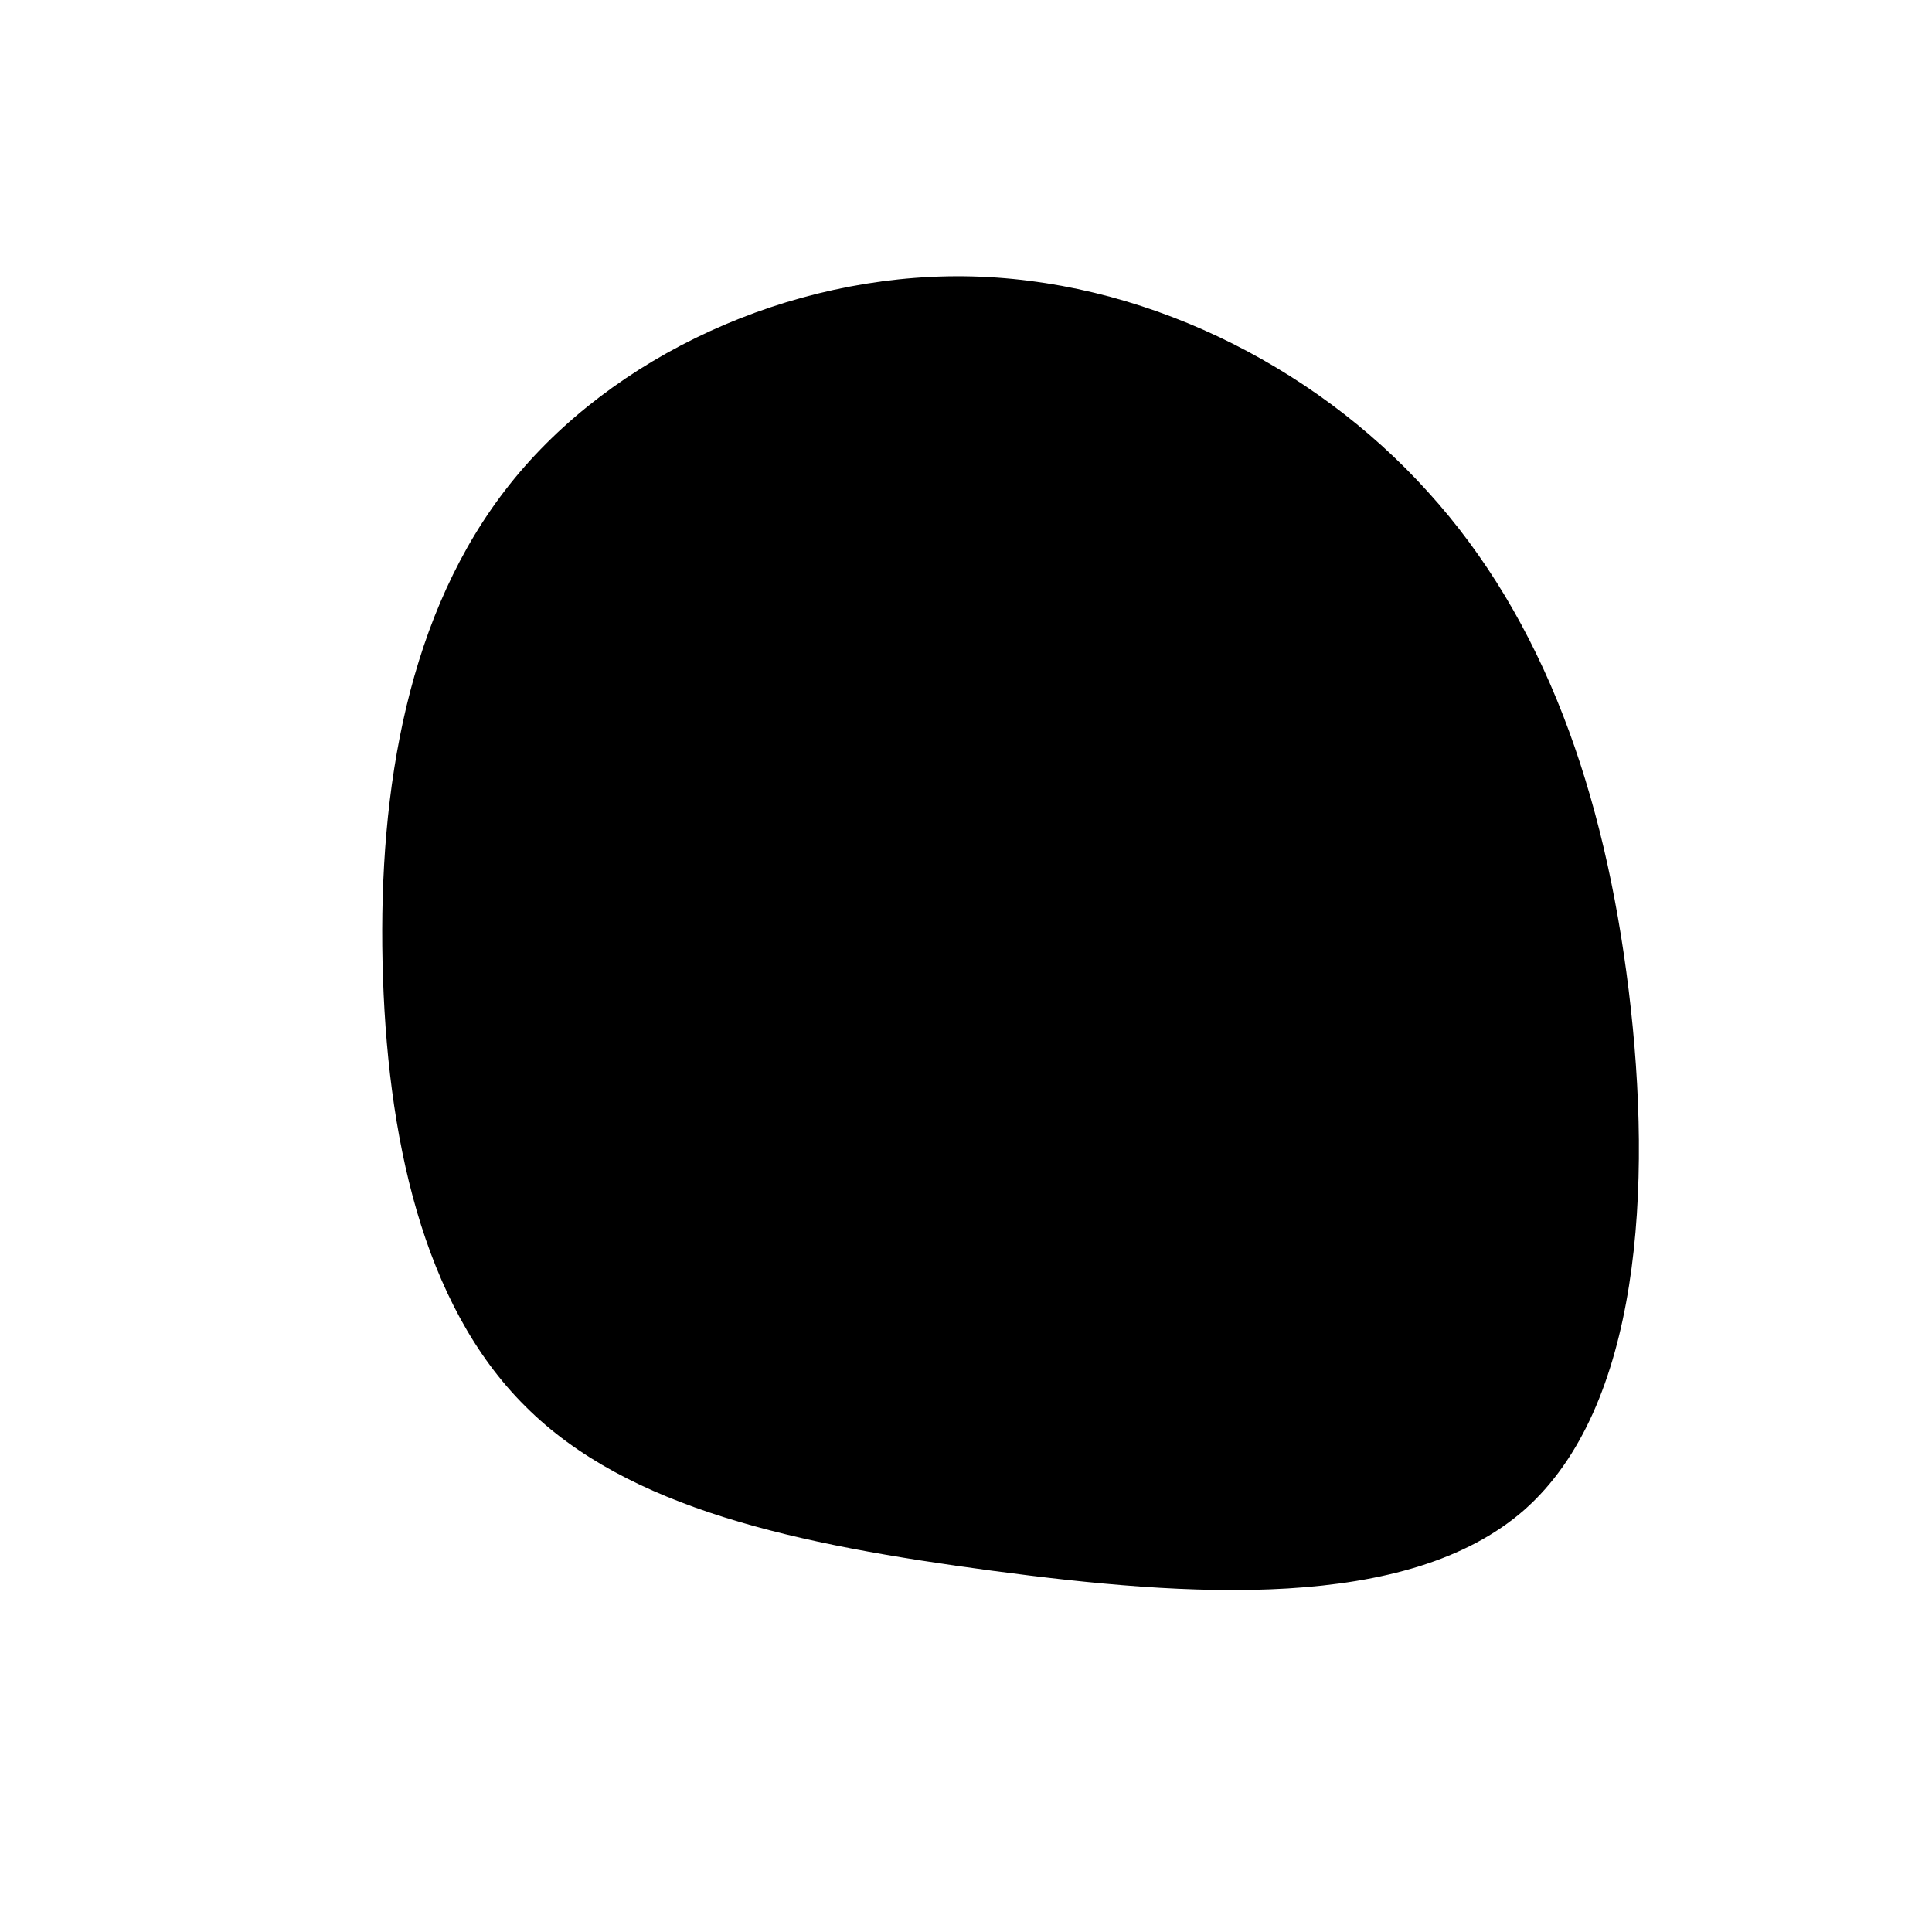 <?xml version="1.0" standalone="no"?>
<svg viewBox="0 0 200 200" xmlns="http://www.w3.org/2000/svg">
  <path fill="#000000" d="M47.8,-49.1C59.9,-35.8,66.1,-17.9,68.6,2.5C71.1,22.9,69.8,45.7,57.8,56.3C45.7,66.9,22.9,65.3,2.7,62.6C-17.5,59.9,-35,56.2,-45.6,45.6C-56.3,35,-60,17.5,-60.4,-0.4C-60.8,-18.3,-57.8,-36.6,-47.2,-49.9C-36.6,-63.2,-18.3,-71.6,-0.2,-71.4C17.9,-71.2,35.8,-62.4,47.8,-49.1Z" transform="translate(100 100)" />
</svg>
